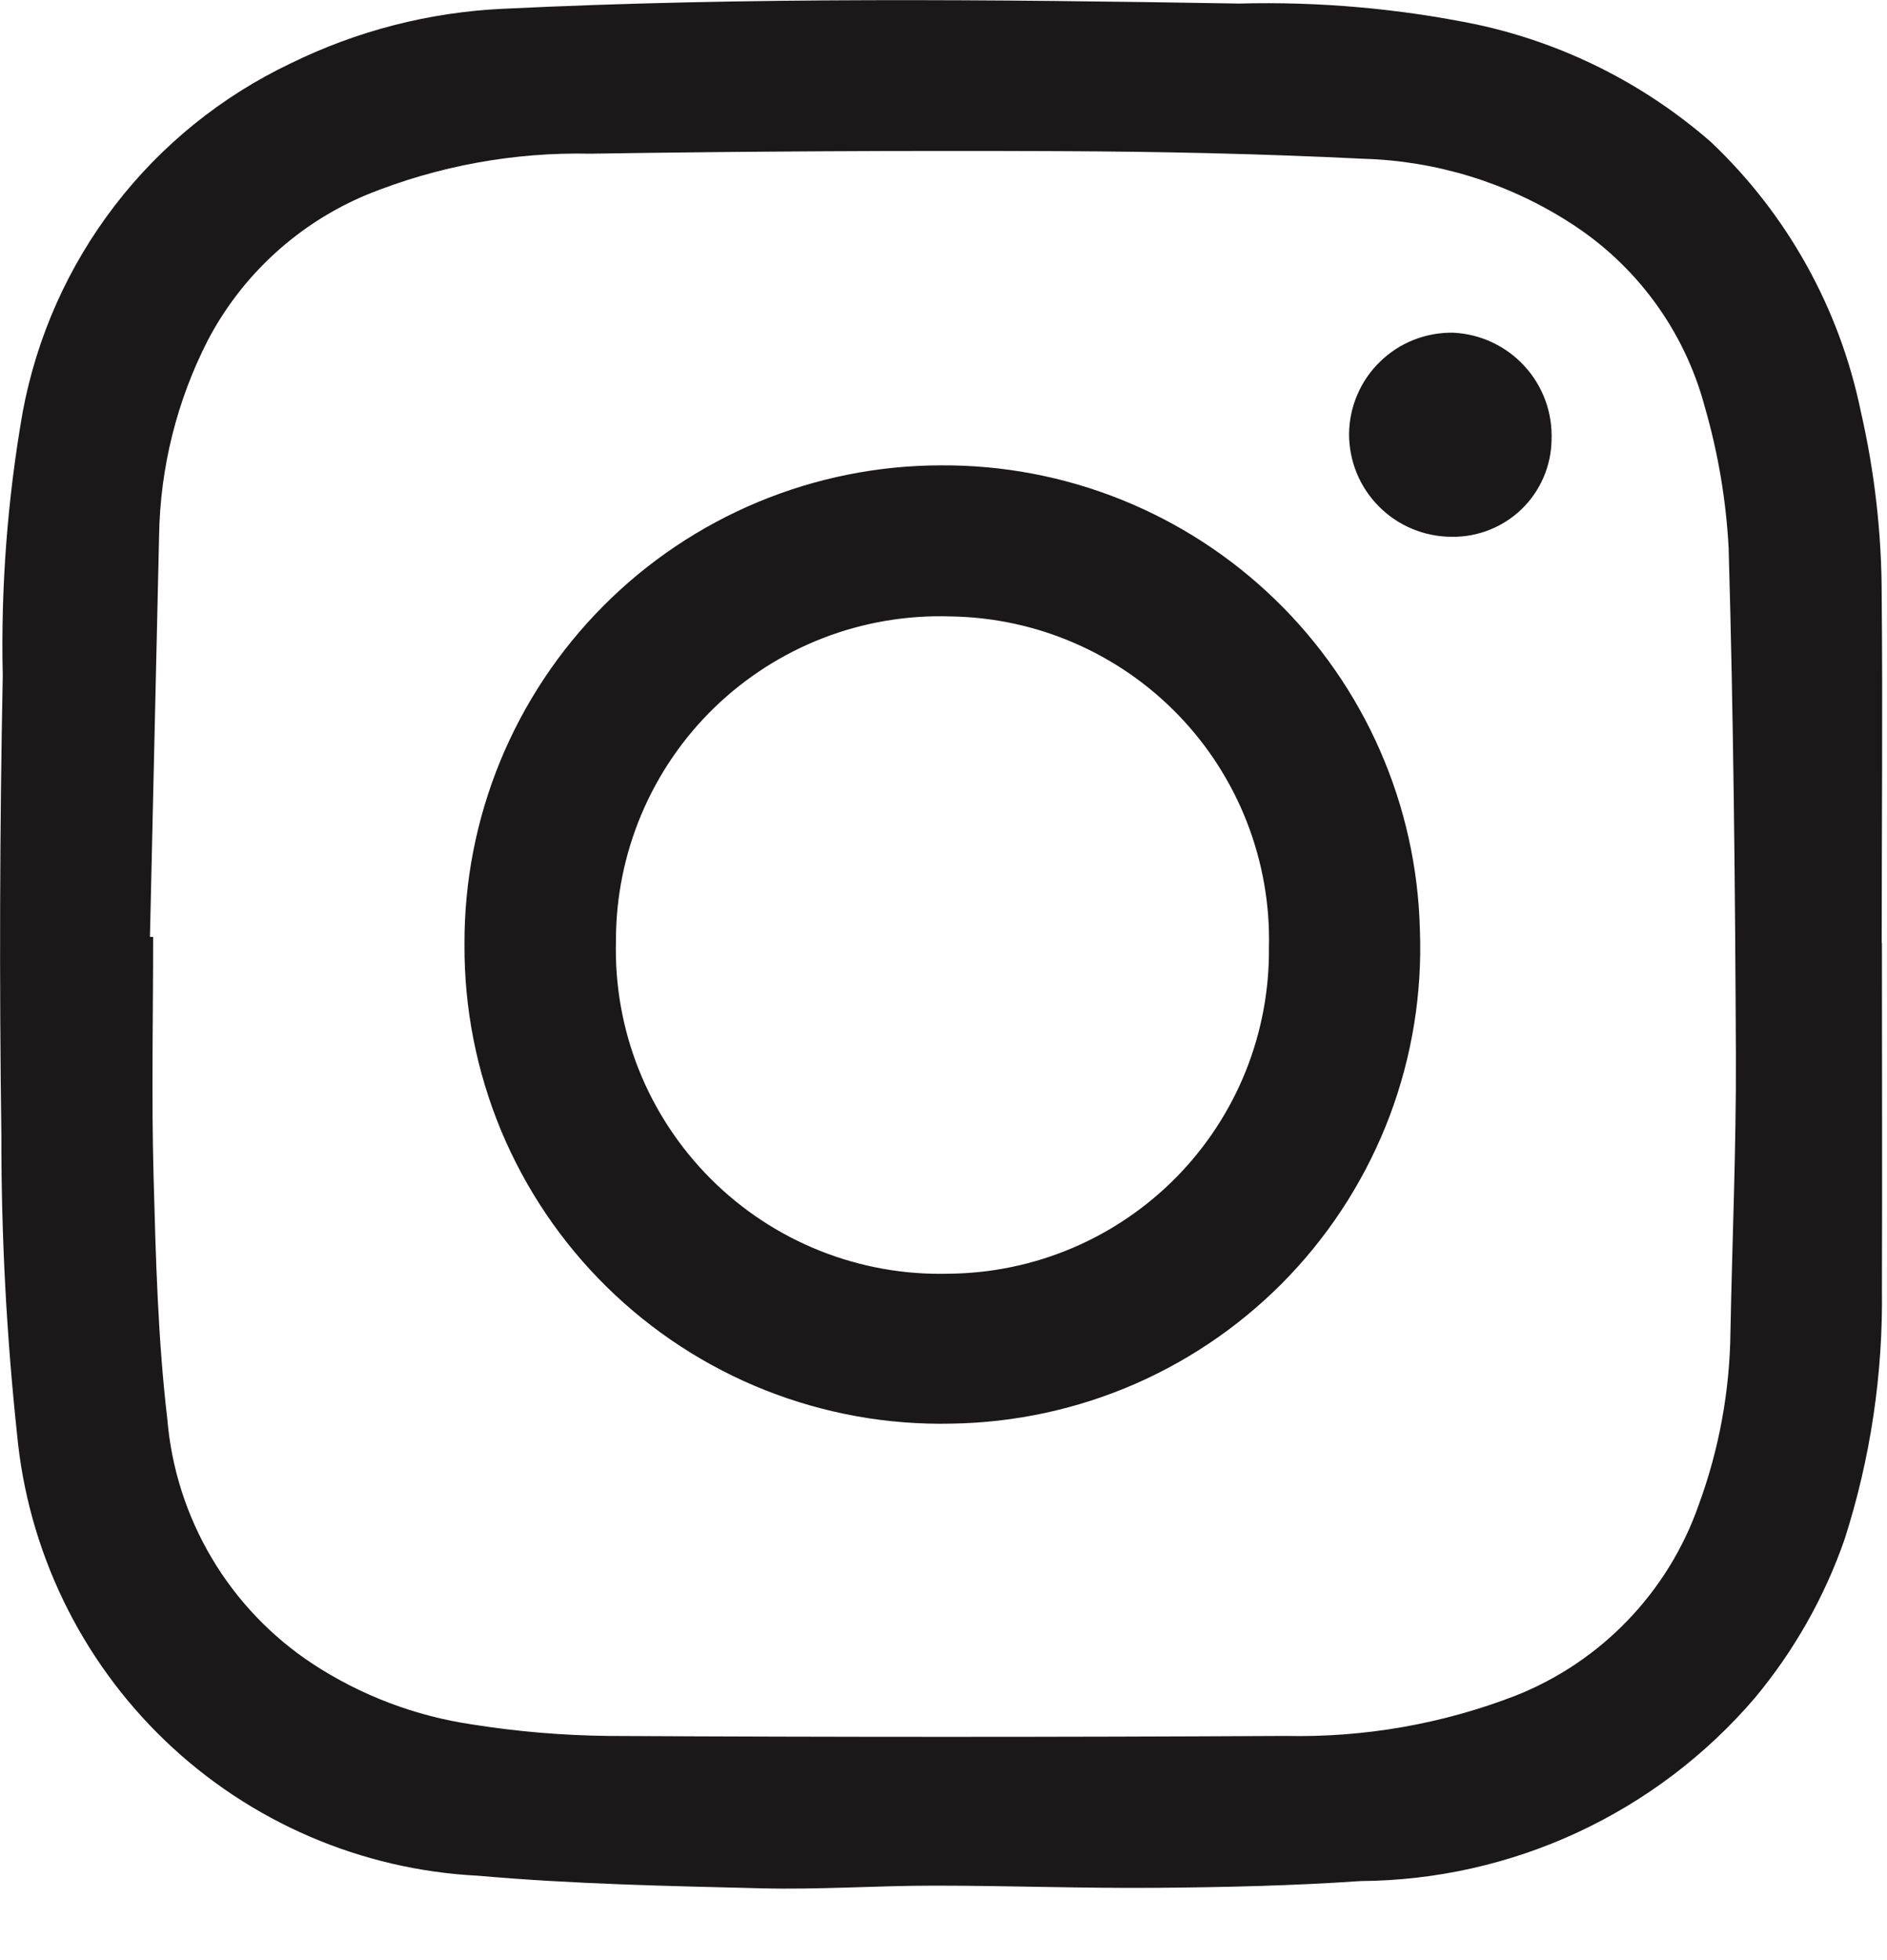 <svg width="26" height="27" viewBox="0 0 26 27" fill="none" xmlns="http://www.w3.org/2000/svg">
<path d="M25.93 12.991C25.93 14.58 25.936 16.169 25.93 17.759C25.946 18.927 25.773 20.09 25.416 21.202C25.139 22 24.719 22.741 24.178 23.39C23.506 24.175 22.673 24.806 21.736 25.241C20.799 25.676 19.78 25.904 18.747 25.911C17.82 25.975 16.89 25.996 15.96 26.004C14.931 26.013 13.901 25.974 12.872 25.974C12.079 25.974 11.285 26.031 10.493 26.011C9.193 25.979 7.893 25.953 6.593 25.838C4.978 25.758 3.445 25.098 2.277 23.979C1.109 22.86 0.384 21.357 0.234 19.747C0.089 18.385 0.017 17.017 0.019 15.647C-0.01 13.535 -0.004 11.422 0.038 9.308C0.01 8.091 0.103 6.873 0.313 5.674C0.506 4.639 0.941 3.665 1.582 2.831C2.223 1.997 3.053 1.326 4.003 0.874C4.917 0.425 5.914 0.168 6.931 0.121C10.311 -0.043 13.693 -0.007 17.074 0.049C18.174 0.02 19.273 0.117 20.35 0.338C21.545 0.596 22.655 1.153 23.576 1.958C24.625 2.952 25.344 4.243 25.637 5.658C25.83 6.499 25.928 7.358 25.927 8.221C25.942 9.81 25.927 11.399 25.927 12.989L25.93 12.991ZM2.067 12.906H2.11C2.11 14.006 2.086 15.106 2.116 16.206C2.146 17.32 2.175 18.439 2.305 19.544C2.361 20.221 2.57 20.876 2.917 21.461C3.263 22.045 3.738 22.543 4.305 22.917C4.971 23.354 5.725 23.64 6.514 23.755C7.132 23.853 7.756 23.905 8.381 23.912C11.492 23.929 14.603 23.929 17.714 23.912C18.798 23.936 19.877 23.747 20.888 23.355C21.471 23.123 21.997 22.769 22.431 22.316C22.866 21.863 23.198 21.323 23.405 20.731C23.686 19.967 23.834 19.161 23.843 18.348C23.867 17.081 23.923 15.813 23.918 14.548C23.908 12.216 23.885 9.883 23.818 7.548C23.783 6.891 23.673 6.239 23.49 5.607C23.209 4.549 22.537 3.637 21.61 3.054C20.763 2.515 19.786 2.215 18.783 2.187C17.383 2.118 15.983 2.087 14.576 2.082C12.429 2.073 10.282 2.084 8.134 2.117C7.082 2.094 6.037 2.285 5.061 2.679C4.115 3.072 3.336 3.784 2.861 4.692C2.436 5.524 2.207 6.443 2.192 7.377C2.15 9.222 2.108 11.065 2.066 12.906H2.067Z" fill="#1A1818"/>
<path d="M6.4 13.01C6.396 12.145 6.563 11.288 6.891 10.488C7.22 9.688 7.702 8.961 8.312 8.348C8.922 7.734 9.647 7.248 10.445 6.915C11.243 6.583 12.099 6.411 12.964 6.41C14.683 6.399 16.338 7.064 17.572 8.261C18.807 9.458 19.522 11.091 19.564 12.81C19.597 13.683 19.456 14.553 19.148 15.371C18.839 16.188 18.371 16.935 17.77 17.569C17.168 18.203 16.447 18.709 15.647 19.06C14.847 19.41 13.984 19.597 13.111 19.61C12.234 19.63 11.361 19.473 10.545 19.15C9.729 18.827 8.987 18.343 8.361 17.728C7.735 17.113 7.239 16.378 6.902 15.568C6.566 14.757 6.395 13.887 6.4 13.01V13.01ZM17.484 13.054C17.499 12.465 17.396 11.879 17.183 11.33C16.97 10.781 16.65 10.28 16.241 9.855C15.833 9.431 15.344 9.092 14.804 8.858C14.263 8.623 13.682 8.499 13.093 8.491C12.495 8.472 11.899 8.573 11.34 8.789C10.782 9.005 10.273 9.331 9.843 9.747C9.413 10.164 9.072 10.663 8.839 11.214C8.606 11.766 8.486 12.358 8.487 12.957C8.47 13.564 8.577 14.168 8.801 14.732C9.026 15.296 9.363 15.808 9.792 16.237C10.221 16.667 10.733 17.004 11.297 17.229C11.861 17.454 12.464 17.561 13.071 17.545C13.656 17.54 14.234 17.421 14.773 17.192C15.311 16.964 15.799 16.632 16.209 16.215C16.619 15.798 16.943 15.304 17.162 14.761C17.38 14.219 17.49 13.639 17.484 13.054V13.054Z" fill="#1A1818"/>
<path d="M20.025 4.583C20.4 4.601 20.753 4.767 21.006 5.044C21.26 5.321 21.393 5.687 21.378 6.062C21.372 6.421 21.224 6.763 20.966 7.013C20.708 7.262 20.361 7.4 20.002 7.394C19.816 7.394 19.632 7.357 19.461 7.286C19.289 7.215 19.133 7.111 19.002 6.979C18.87 6.848 18.766 6.691 18.695 6.52C18.624 6.348 18.588 6.164 18.588 5.978C18.59 5.792 18.628 5.608 18.702 5.437C18.775 5.265 18.882 5.11 19.016 4.981C19.149 4.851 19.307 4.749 19.48 4.681C19.654 4.613 19.839 4.579 20.025 4.583V4.583Z" fill="#1A1818"/>
</svg>
